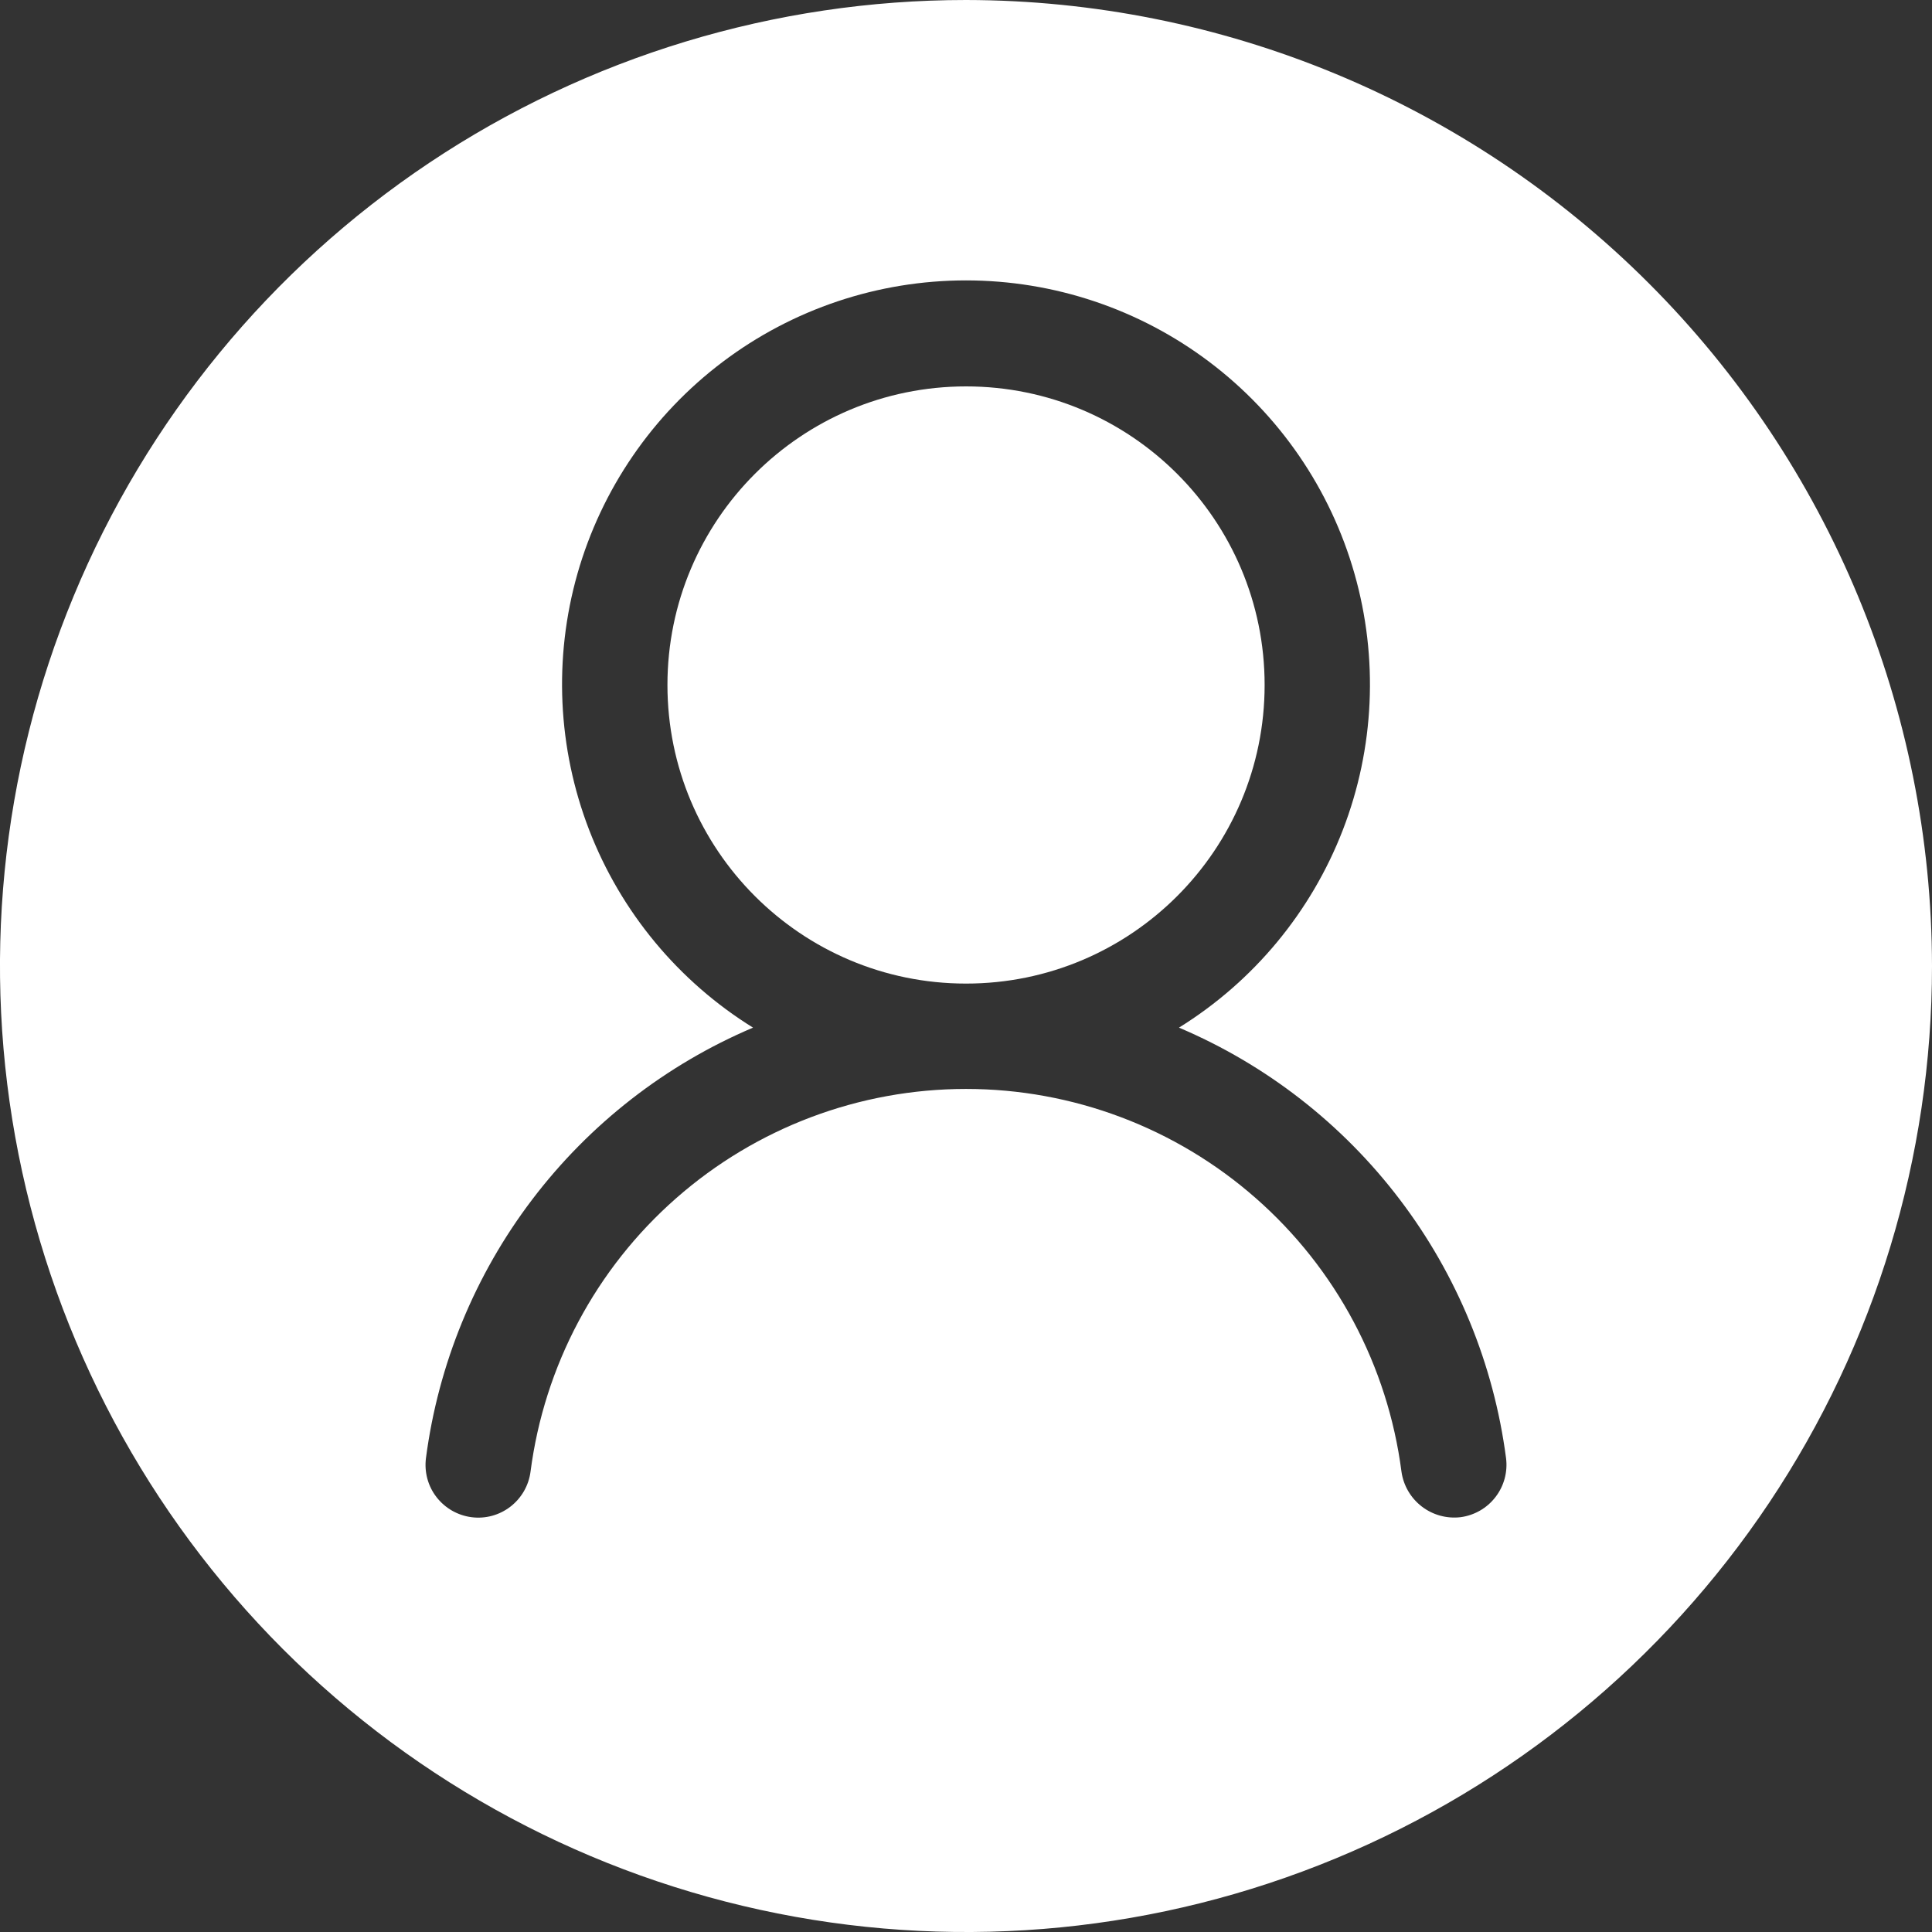 <svg width="30" height="30" viewBox="0 0 30 30" fill="none" xmlns="http://www.w3.org/2000/svg">
<rect x="0" y="0" width="30" height="30" fill="#333333" stroke="none"/>
<path d="M15.001 15.273C17.561 15.273 19.637 13.197 19.637 10.636C19.637 8.076 17.561 6 15.001 6C12.44 6 10.364 8.076 10.364 10.636C10.364 13.197 12.44 15.273 15.001 15.273Z" fill="white"/>
<path d="M15 0C12.033 0 9.133 0.88 6.666 2.528C4.2 4.176 2.277 6.519 1.142 9.26C0.006 12.001 -0.291 15.017 0.288 17.926C0.867 20.836 2.296 23.509 4.393 25.607C6.491 27.704 9.164 29.133 12.074 29.712C14.983 30.291 17.999 29.994 20.74 28.858C23.481 27.723 25.824 25.8 27.472 23.334C29.12 20.867 30 17.967 30 15C29.995 11.023 28.414 7.21 25.602 4.398C22.79 1.586 18.977 0.005 15 0ZM22.678 23.559C22.463 23.584 22.247 23.524 22.076 23.392C21.905 23.26 21.792 23.066 21.762 22.852C21.549 21.209 20.746 19.699 19.501 18.606C18.257 17.512 16.657 16.909 15 16.909C13.343 16.909 11.743 17.512 10.499 18.606C9.254 19.699 8.451 21.209 8.238 22.852C8.21 23.067 8.098 23.262 7.926 23.395C7.754 23.528 7.537 23.587 7.322 23.559C7.106 23.531 6.911 23.419 6.778 23.247C6.645 23.076 6.587 22.858 6.614 22.643C6.805 21.183 7.374 19.797 8.265 18.625C9.156 17.452 10.338 16.532 11.693 15.957C10.534 15.238 9.641 14.161 9.149 12.889C8.658 11.617 8.594 10.219 8.967 8.907C9.341 7.596 10.132 6.442 11.221 5.62C12.309 4.798 13.636 4.354 15 4.354C16.364 4.354 17.691 4.798 18.779 5.62C19.868 6.442 20.659 7.596 21.032 8.907C21.406 10.219 21.343 11.617 20.851 12.889C20.359 14.161 19.466 15.238 18.307 15.957C19.662 16.532 20.844 17.452 21.735 18.625C22.626 19.797 23.195 21.183 23.386 22.643C23.413 22.858 23.354 23.076 23.221 23.247C23.089 23.419 22.893 23.531 22.678 23.559Z" fill="white"/>
</svg>
